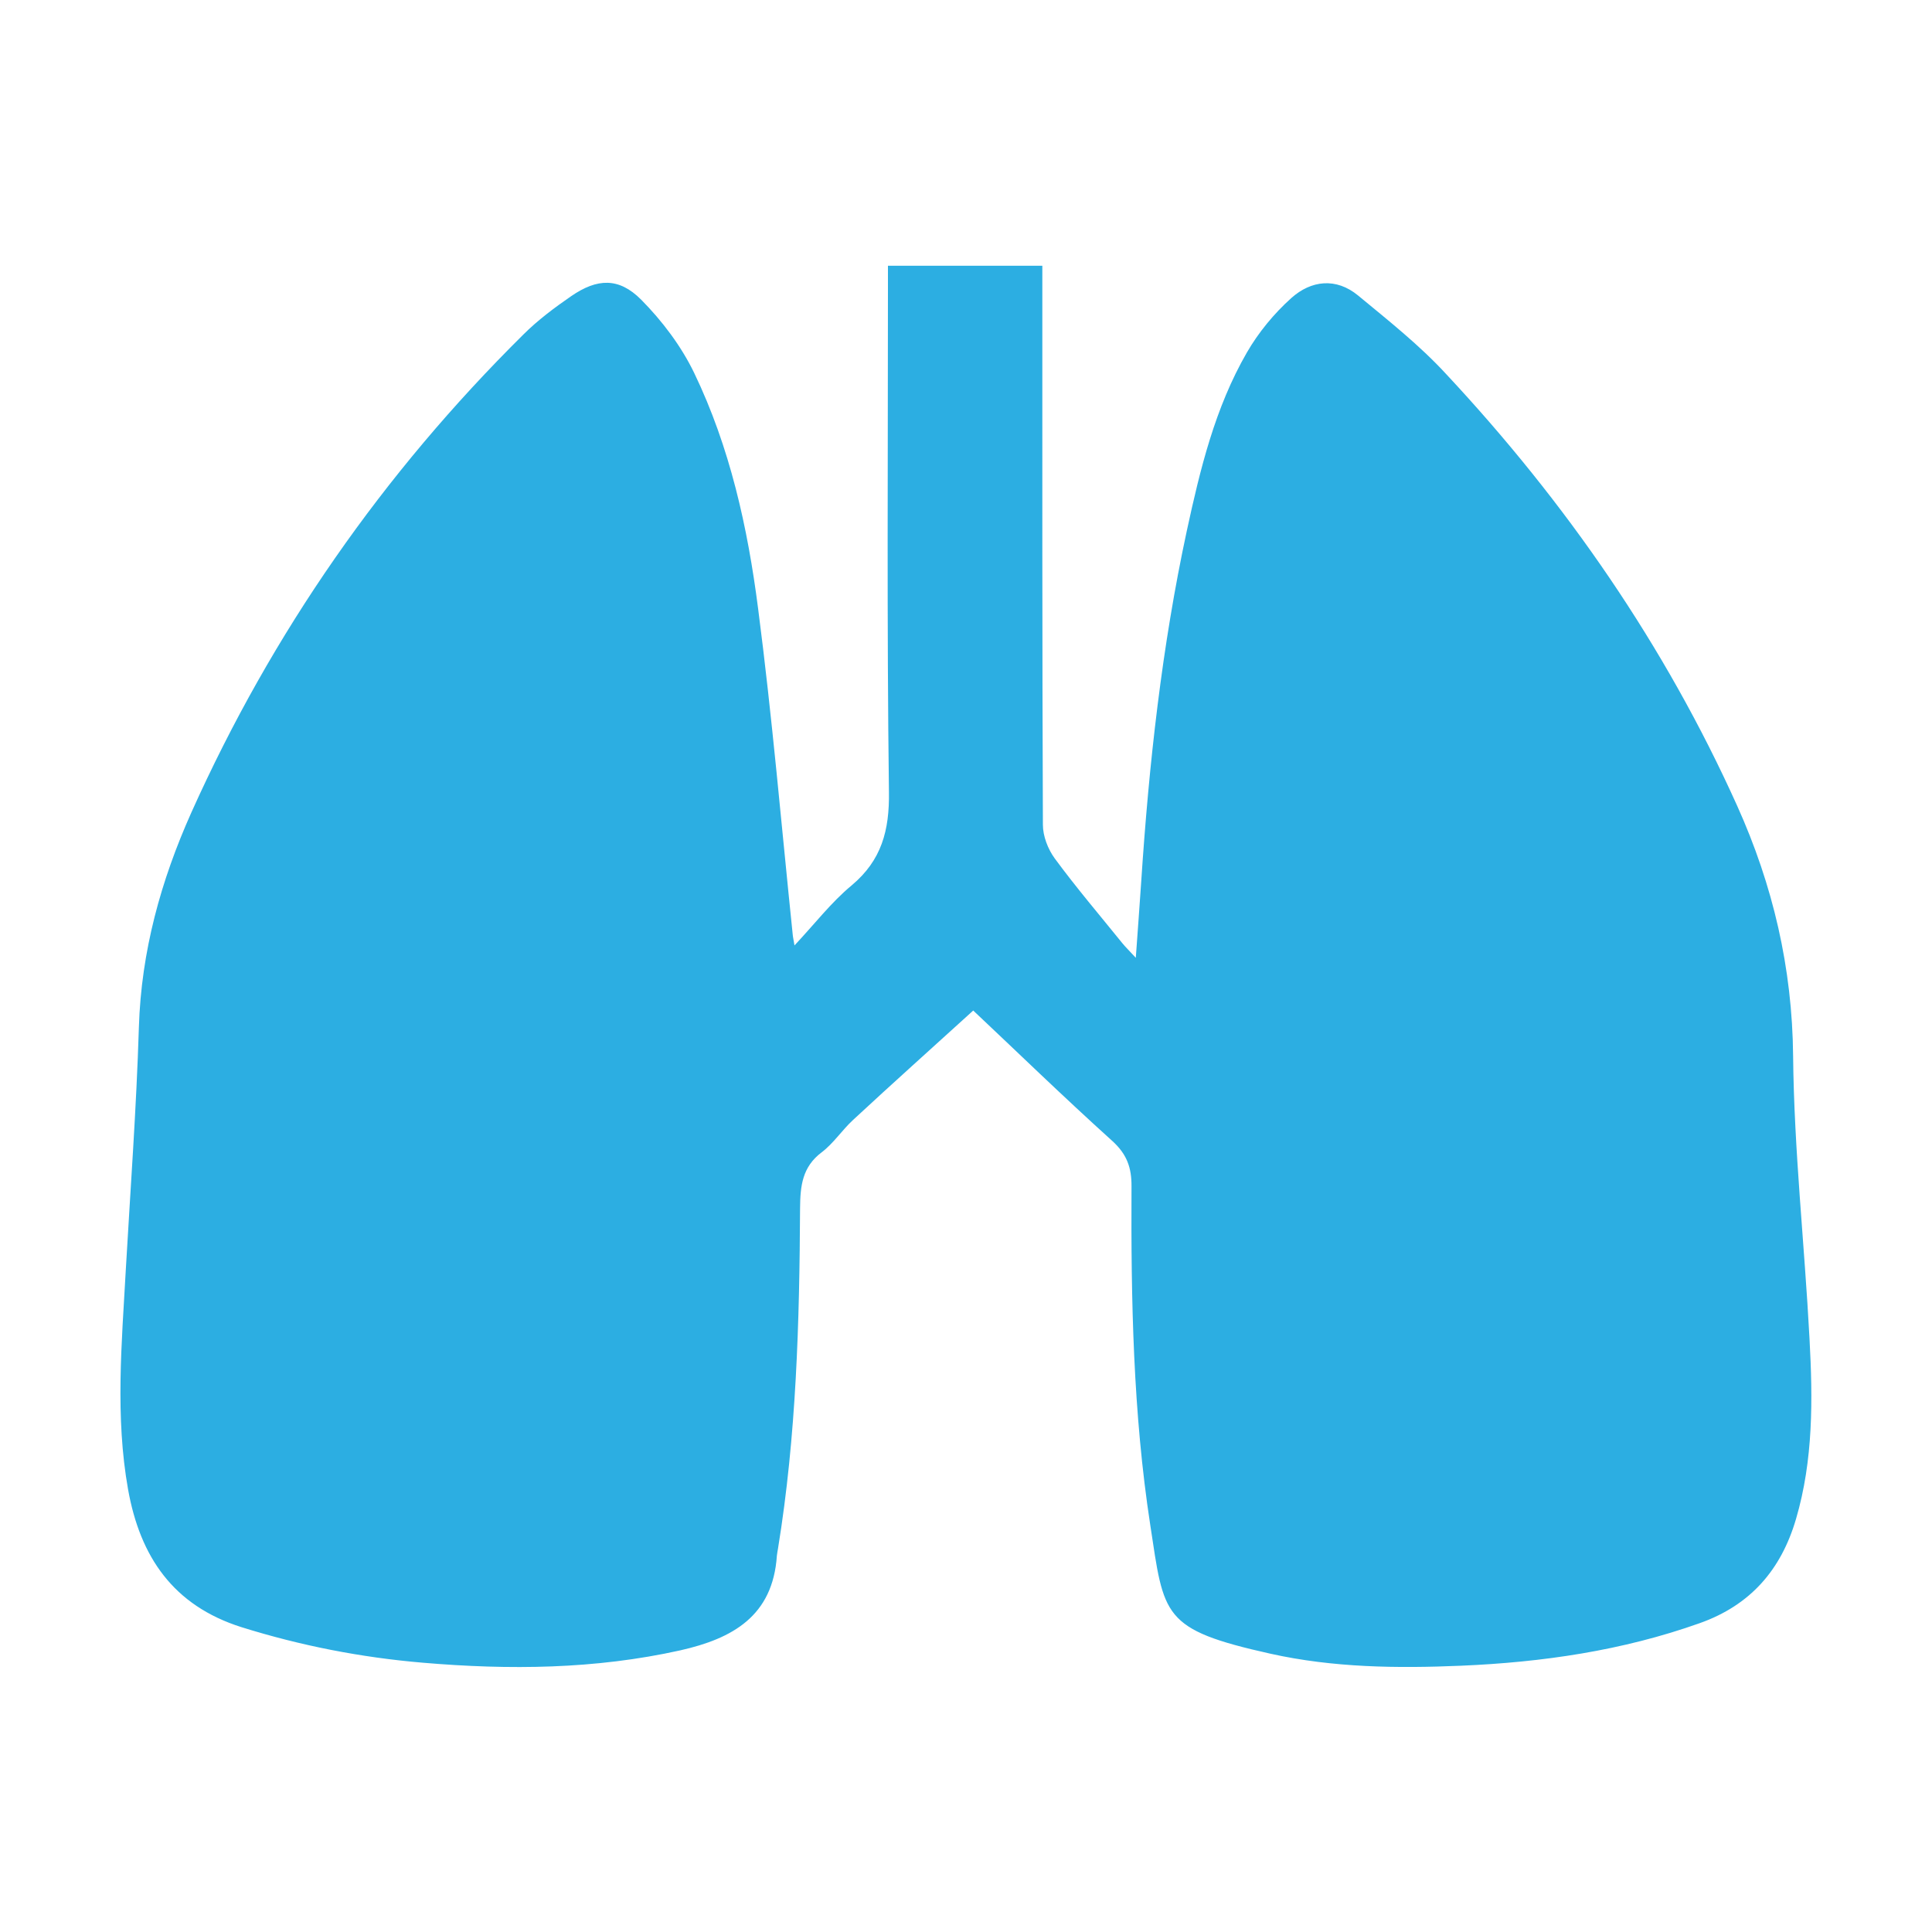 <!-- Generated by IcoMoon.io -->
<svg version="1.1" xmlns="http://www.w3.org/2000/svg" width="45" height="45" viewBox="0 0 45 45">
<title>lungs</title>
<path fill="#2caee2" d="M22.671 23.535c-0.954 0.868-1.886 1.701-2.803 2.552-0.257 0.238-0.454 0.544-0.729 0.752-0.454 0.342-0.499 0.783-0.504 1.301-0.013 2.651-0.086 5.301-0.513 7.924-0.009 0.058-0.022 0.117-0.027 0.171-0.094 1.408-1.035 1.931-2.25 2.205-1.984 0.441-3.982 0.459-5.994 0.288-1.44-0.122-2.844-0.396-4.226-0.828-1.593-0.504-2.362-1.642-2.642-3.208-0.302-1.697-0.148-3.397-0.054-5.098 0.108-1.89 0.248-3.776 0.306-5.67 0.054-1.764 0.513-3.416 1.224-5.004 1.881-4.189 4.464-7.893 7.727-11.124 0.338-0.338 0.729-0.63 1.121-0.9 0.603-0.414 1.107-0.437 1.624 0.081 0.491 0.495 0.936 1.084 1.238 1.71 0.832 1.728 1.247 3.6 1.489 5.49 0.328 2.524 0.544 5.063 0.806 7.592 0.004 0.054 0.018 0.103 0.041 0.252 0.477-0.508 0.859-1.008 1.332-1.399 0.698-0.585 0.882-1.282 0.868-2.178-0.049-3.906-0.023-7.812-0.023-11.718v-0.536h3.596v0.558c0 4.153-0.004 8.307 0.013 12.461 0 0.266 0.117 0.567 0.274 0.783 0.499 0.679 1.048 1.323 1.579 1.98 0.077 0.094 0.167 0.18 0.311 0.337 0.045-0.652 0.090-1.211 0.126-1.773 0.18-2.745 0.482-5.477 1.062-8.172 0.311-1.436 0.657-2.867 1.399-4.153 0.27-0.468 0.634-0.909 1.035-1.269 0.463-0.414 1.044-0.482 1.557-0.058 0.707 0.585 1.431 1.157 2.048 1.827 2.794 2.993 5.098 6.323 6.782 10.062 0.832 1.849 1.282 3.771 1.301 5.823 0.022 2.196 0.266 4.387 0.382 6.583 0.077 1.413 0.090 2.826-0.315 4.203-0.347 1.183-1.062 2.007-2.246 2.426-1.8 0.639-3.658 0.909-5.558 0.99-1.489 0.063-2.974 0.045-4.433-0.279-2.543-0.567-2.479-0.877-2.803-2.997-0.401-2.61-0.45-5.247-0.437-7.884 0.004-0.441-0.108-0.752-0.441-1.057-1.152-1.039-2.268-2.124-3.244-3.042z"></path>
</svg>
